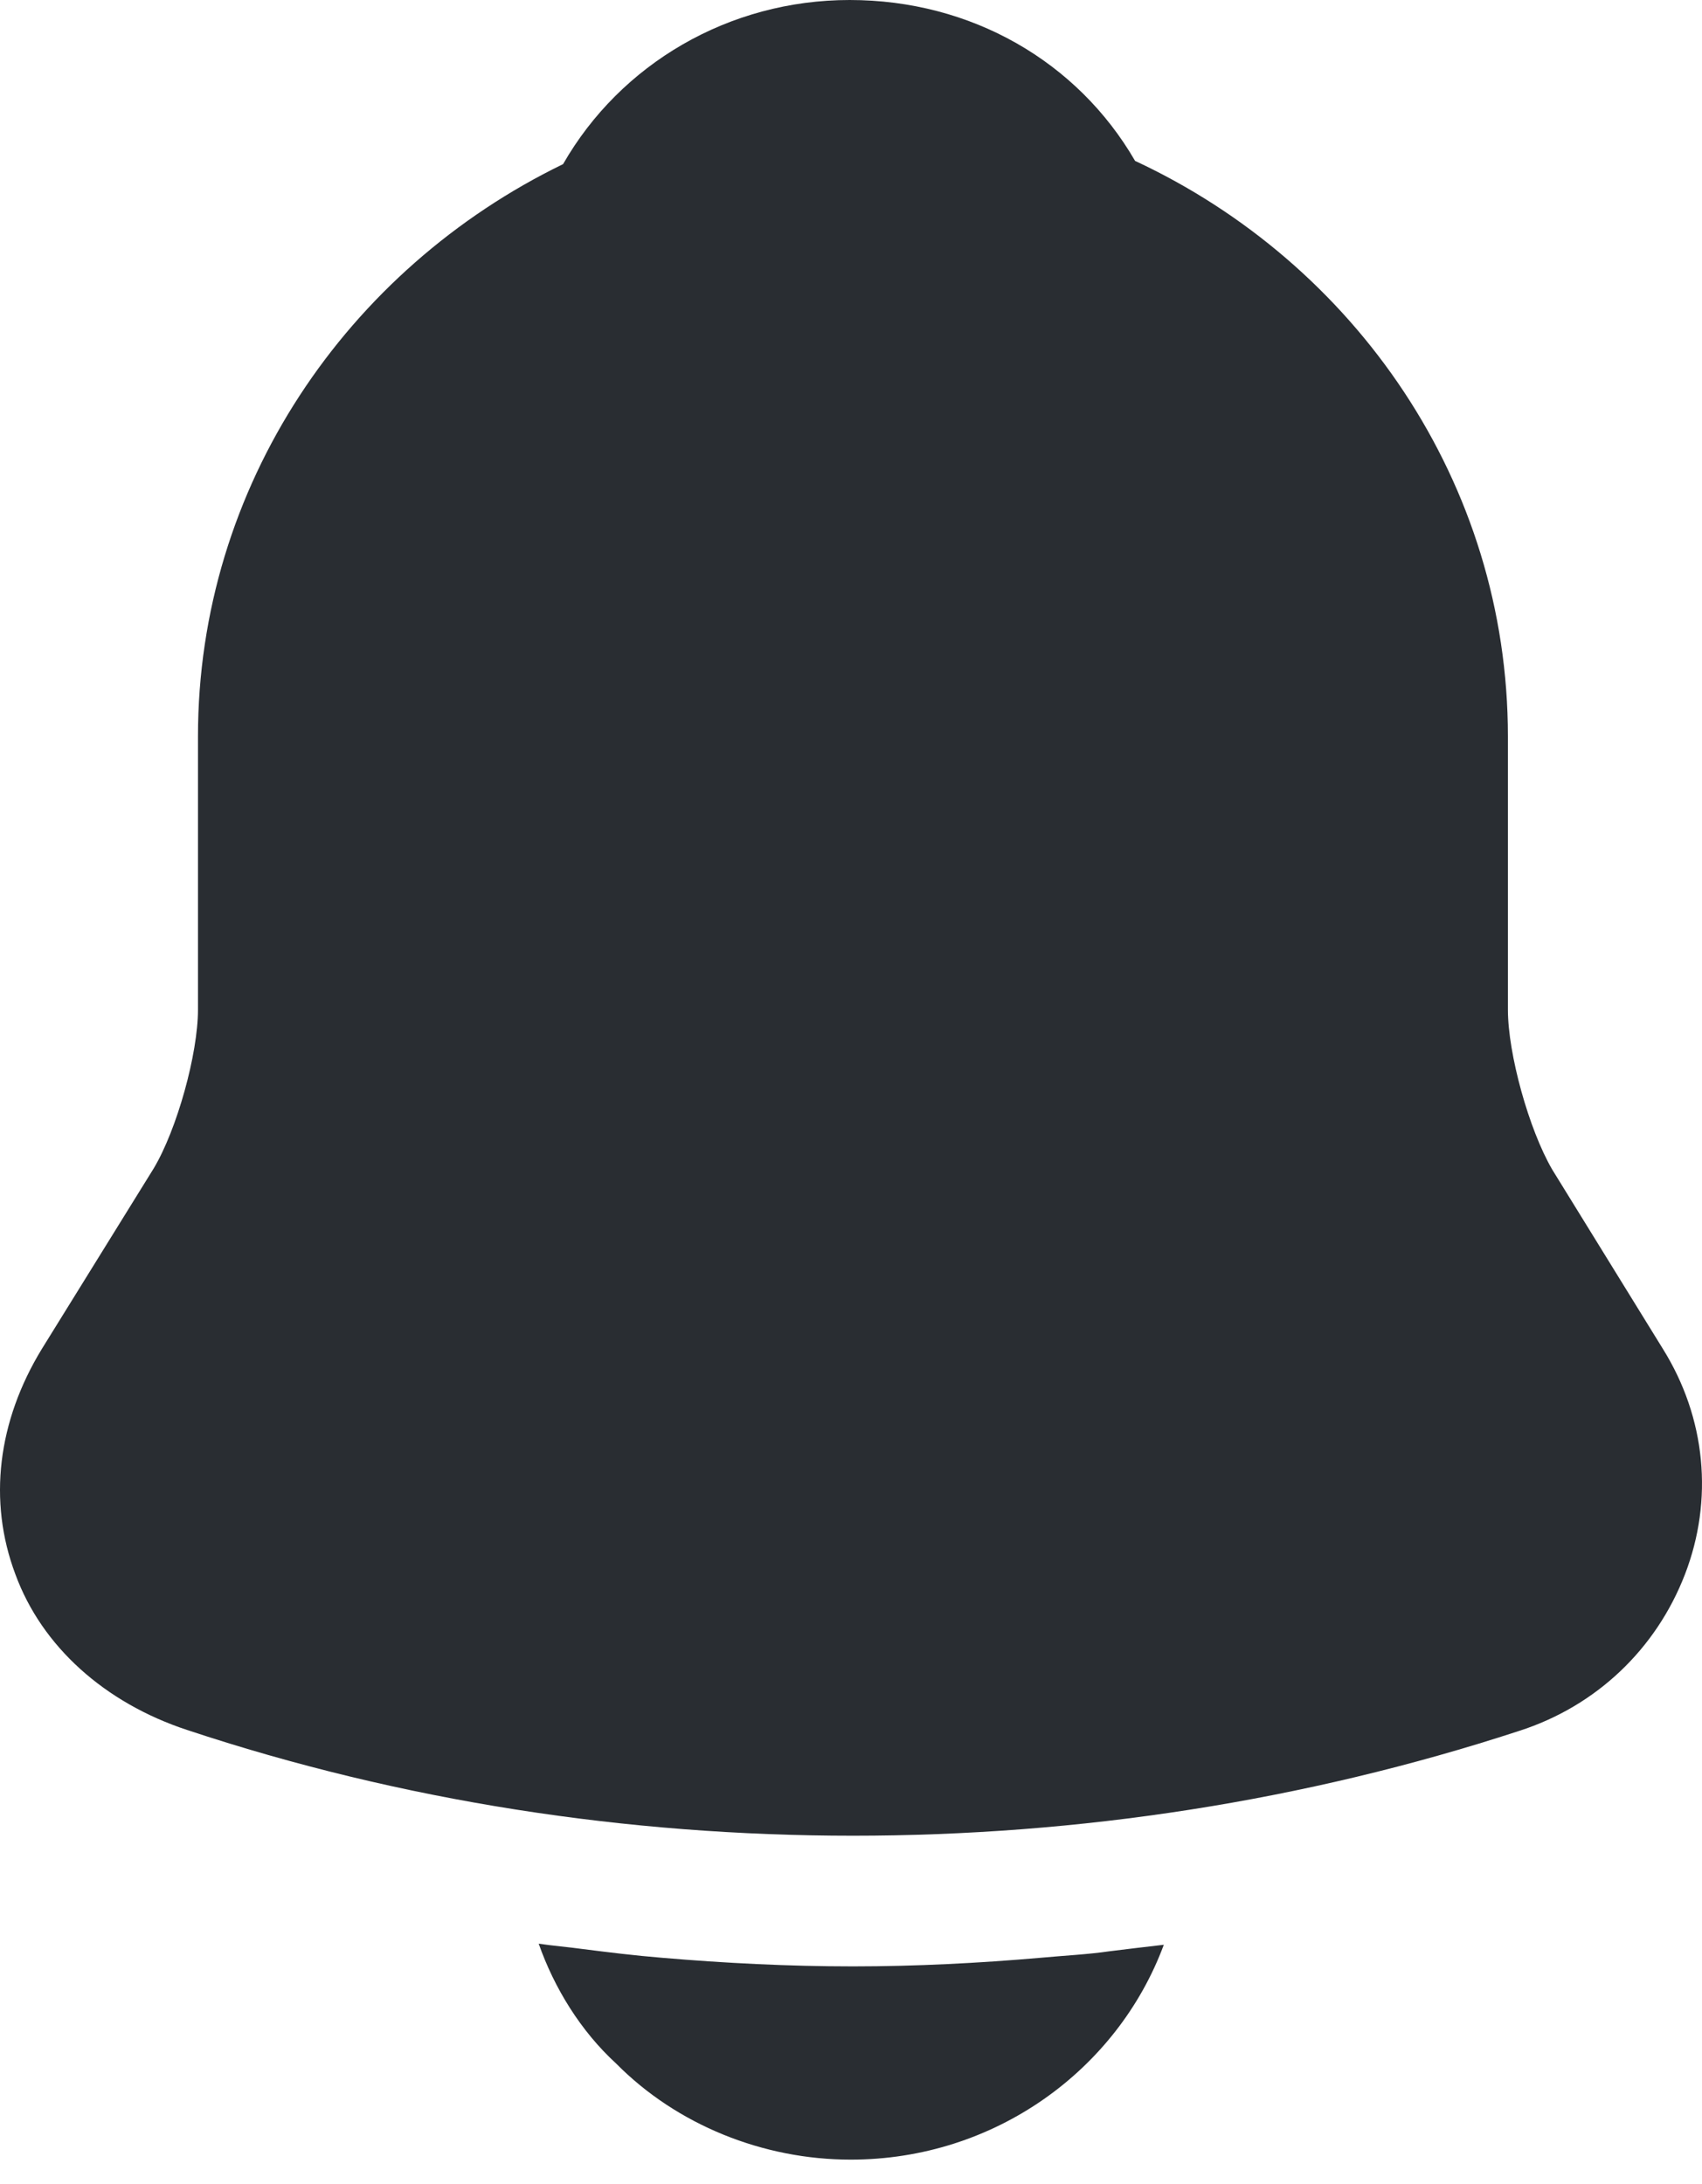 <svg width="53" height="68" viewBox="0 0 53 68" fill="none" xmlns="http://www.w3.org/2000/svg">
<path d="M51.779 41.999L48.334 36.417C47.611 35.173 46.956 32.819 46.956 31.44V22.933C46.956 15.031 42.202 8.205 35.346 5.01C33.554 1.917 30.247 0 26.457 0C22.702 0 19.326 1.984 17.534 5.111C10.816 8.373 6.165 15.132 6.165 22.933V31.44C6.165 32.819 5.51 35.173 4.787 36.383L1.307 41.999C-0.071 44.252 -0.381 46.74 0.48 49.026C1.307 51.279 3.271 53.028 5.82 53.869C12.504 56.088 19.532 57.164 26.561 57.164C33.589 57.164 40.617 56.088 47.301 53.902C49.712 53.129 51.573 51.347 52.469 49.026C53.364 46.706 53.123 44.151 51.779 41.999Z" fill="#292D32"/>
<path d="M36.241 60.56C34.794 64.461 30.97 67.251 26.491 67.251C23.769 67.251 21.082 66.175 19.187 64.259C18.085 63.25 17.258 61.905 16.775 60.526C17.223 60.594 17.671 60.627 18.154 60.694C18.946 60.795 19.773 60.896 20.6 60.964C22.563 61.132 24.562 61.233 26.56 61.233C28.524 61.233 30.487 61.132 32.417 60.964C33.14 60.896 33.864 60.863 34.553 60.762C35.104 60.694 35.655 60.627 36.241 60.56Z" fill="#292D32"/>
</svg>

